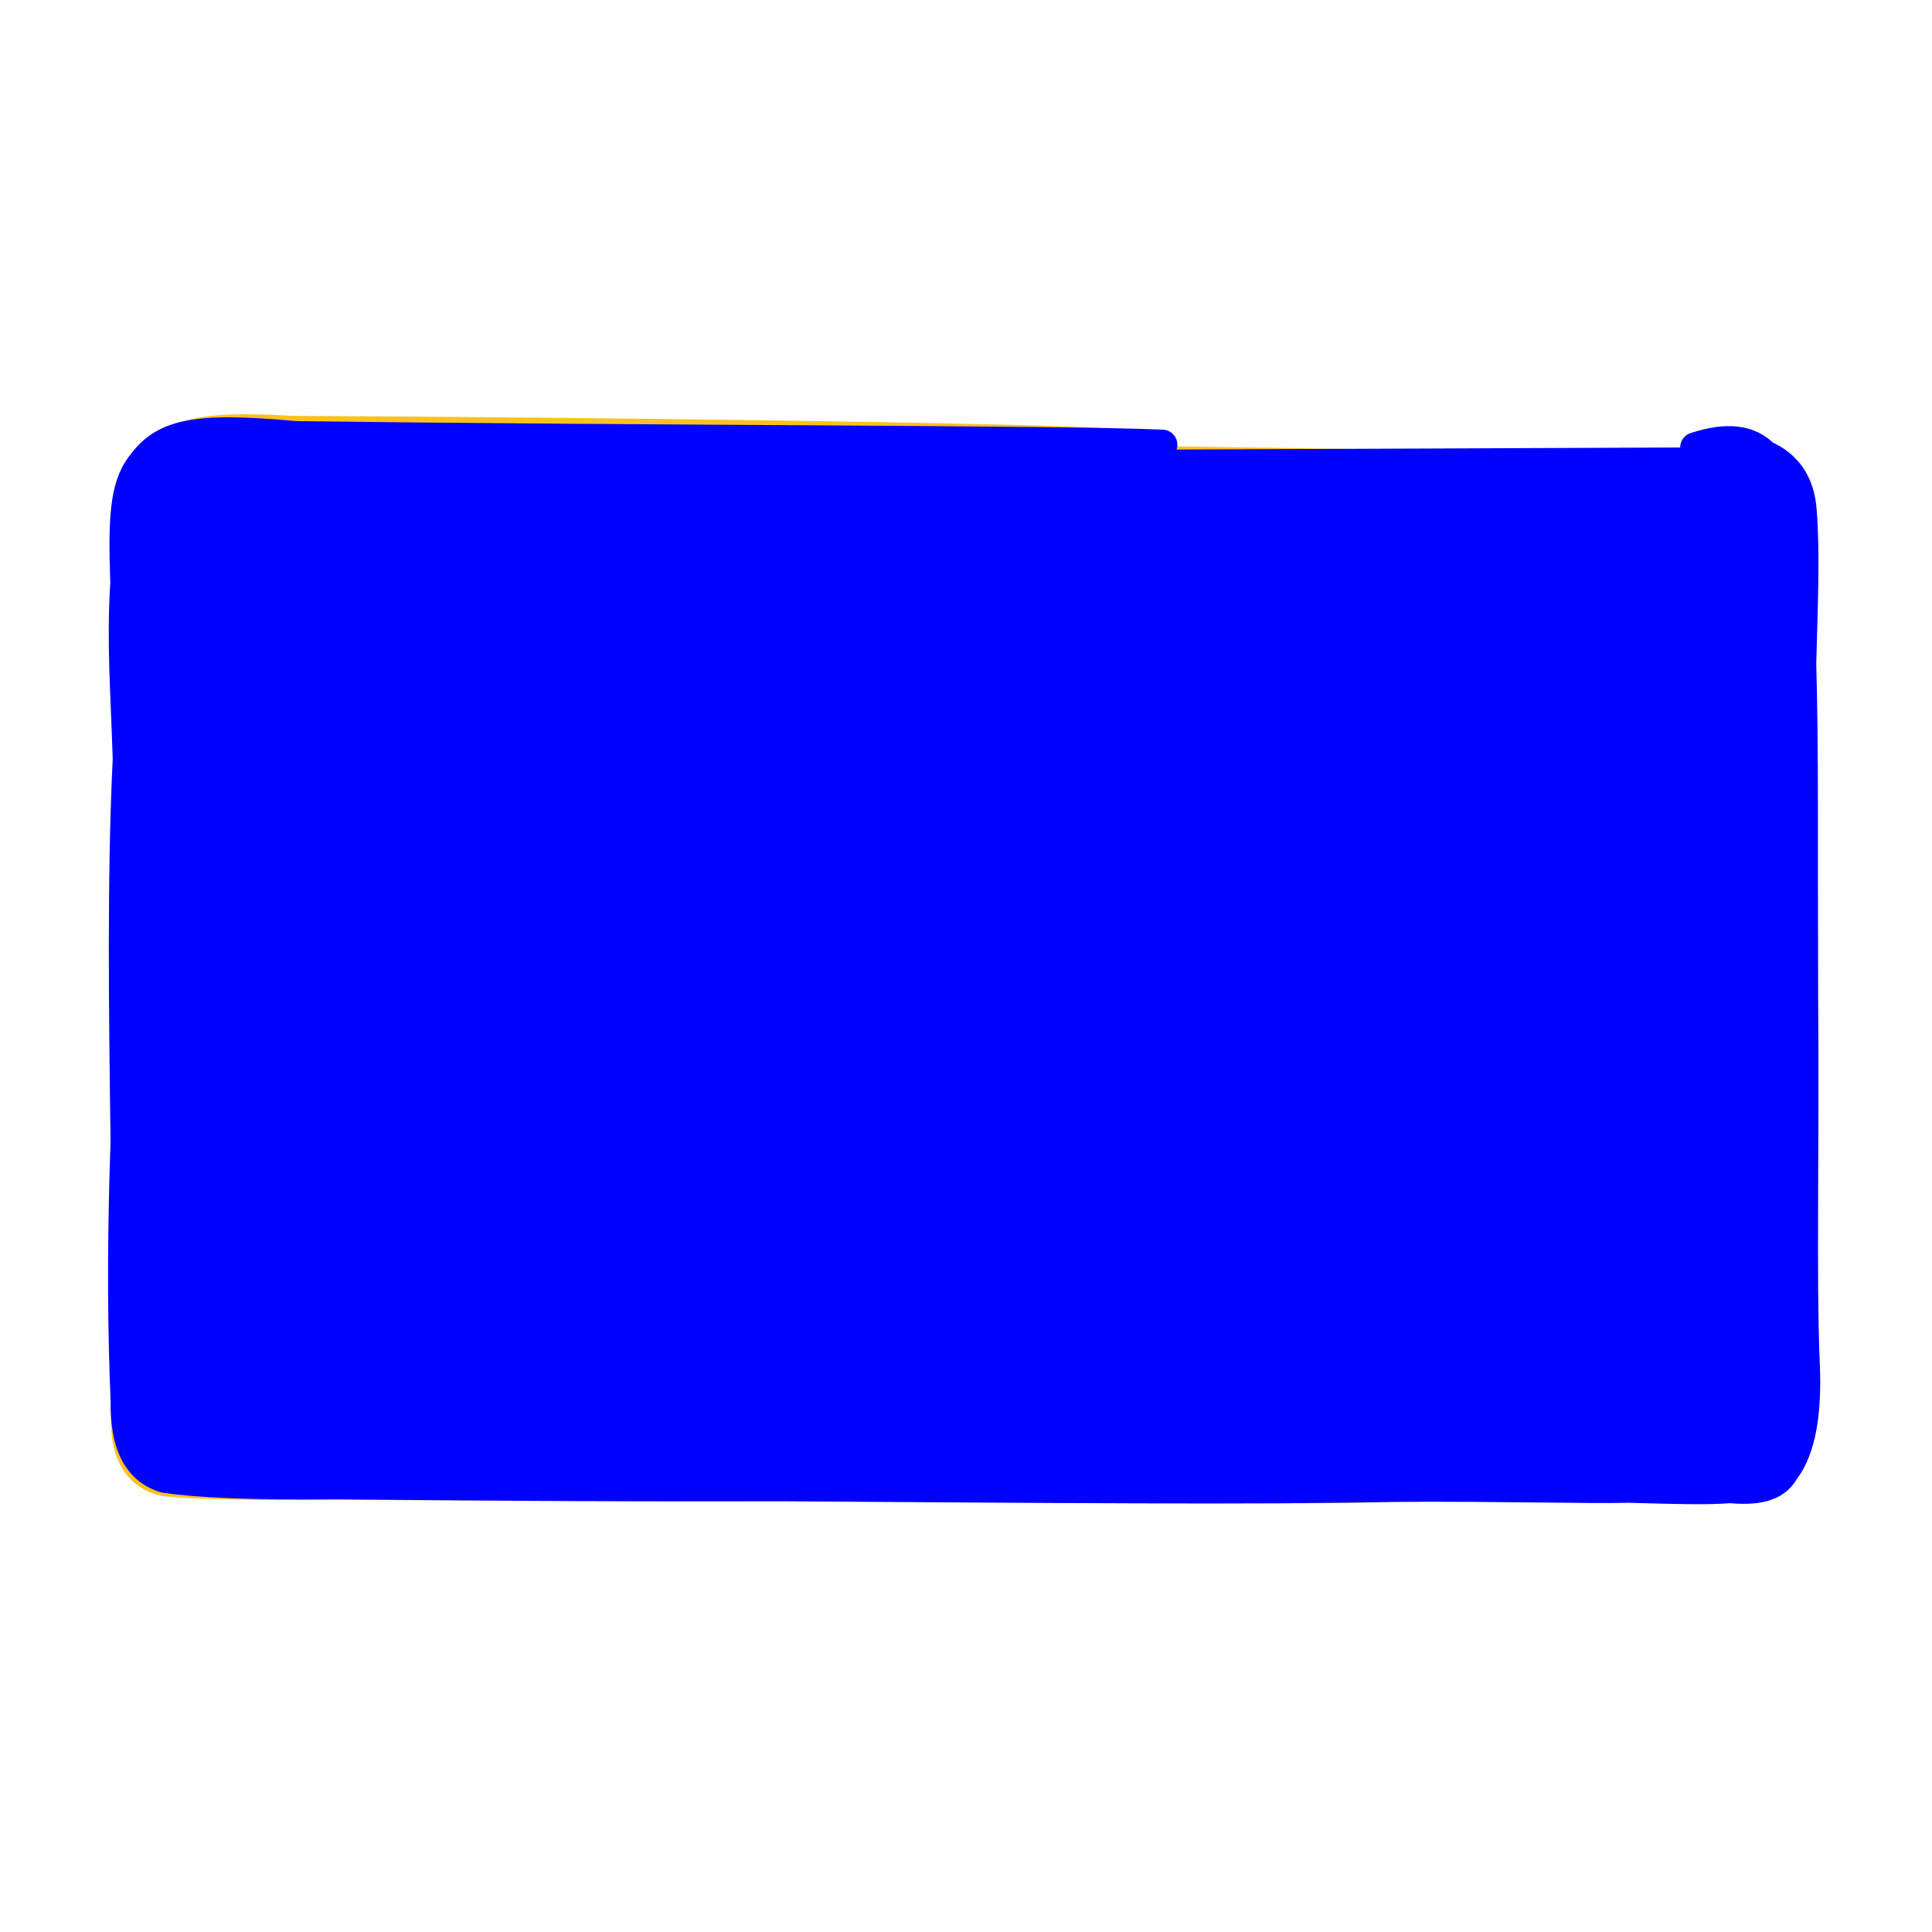 <?xml version="1.0" ?>
<svg xmlns="http://www.w3.org/2000/svg" version="1.1" width="128" height="128">
  <defs/>
  <g>
    <path d="M 66.966 29.416 C 66.972 29.38 68.838 29.5 73.449 29.366 C 66.582 29.004 39.921 28.648 19.334 28.552 C 12.983 28.171 11.353 28.802 9.92 30.705 C 8.805 32.209 8.78 34.582 8.791 38.837 C 8.419 43.277 8.698 46.524 8.752 51.627 C 8.206 59.582 8.317 68.667 8.511 77.758 C 8.238 85.193 8.314 90.211 8.362 93.628 C 8.24 96.214 9.086 97.753 10.997 98.145 C 13.195 98.332 16.64 98.427 22.419 98.361 C 29.629 98.412 38.302 98.482 51.482 98.405 C 68.416 98.528 82.284 98.728 91.578 98.535 C 99.363 98.361 104.359 98.427 107.674 98.363 C 110.938 98.347 113.265 98.29 114.779 98.016 C 116.474 97.902 117.728 97.582 118.259 96.621 C 119.064 95.643 119.762 93.837 119.536 90.018 C 119.215 84.71 119.349 76.685 119.325 65.557 C 119.352 55.503 119.407 48.264 119.229 42.997 C 119.426 39.283 119.556 36.273 119.244 33.924 C 119.071 32.219 118.319 31.158 116.849 30.696 C 116.004 29.749 114.715 29.244 112.754 30.081" stroke-width="2.0" fill="rgb(252, 194, 27)" opacity="1.0" stroke="rgb(252, 194, 27)" stroke-opacity="1.0" stroke-linecap="round" stroke-linejoin="round"/>
    <path d="M 22.852 48.785 C 22.847 48.784 23.1 48.99 23.945 49.016 C 23.883 47.983 21.498 47.283 18.962 48.209 C 17.963 49.289 17.789 51.45 17.336 55.606 C 17.165 59.867 18.096 63.173 19.037 66.001 C 19.214 68.074 19.918 69.403 21.231 69.952 C 22.15 69.374 23.781 68.602 27.001 68.951 C 30.856 69.881 35.38 69.658 40.202 68.96 C 45.495 69.513 51.801 71.738 56.001 75.269 C 56.451 79.304 55.13 82.597 54.24 85.077 C 53.954 86.929 55.694 88.058 62.194 88.539 C 70.535 89.016 76.078 89.159 81.75 89.065 C 87.827 88.866 91.644 87.961 95.012 86.879 C 98.979 87.668 101.553 89.424 103.361 90.308 C 106.077 90.857 108.156 90.993 109.196 89.936 C 110.711 88.775 111.624 87.344 111.409 84.329 C 111.966 81.199 112.184 78.24 111.243 74.693 C 111.15 71.641 110.742 69.404 109.631 68.043 C 110.237 67.404 109.196 67.184 104.531 67.717 C 101.716 68.231 99.747 69.561 94.175 70.502 C 87.105 68.911 75.081 68.333 59.135 68.25" stroke-width="2.0" fill="rgb(255, 0, 0)" opacity="1.0" stroke="rgb(255, 0, 0)" stroke-opacity="1.0" stroke-linecap="round" stroke-linejoin="round"/>
    <path d="M 26.612 46.845 C 26.606 46.843 26.992 47.051 28.245 47.155 C 27.798 46.305 23.817 45.985 20.051 46.989 C 18.757 47.751 18.428 49.45 17.503 53.398 C 16.926 57.357 17.701 60.644 18.364 63.766 C 18.142 66.441 18.713 68.503 20.241 70.753 C 21.114 72.988 21.603 75.242 21.596 78.29 C 20.885 81.741 20.867 84.265 21.691 86.068 C 22.948 87.596 25.615 88.037 29.238 87.689 C 33.446 87.769 39.191 88.253 45.083 88.719 C 48.816 89.582 52.814 90.286 61.194 90.722 C 70.616 91.055 76.494 90.967 82.719 90.747 C 89.249 90.641 93.261 90.315 96.907 89.704 C 100.99 89.974 103.327 91.083 104.854 92.043 C 107.502 92.751 109.755 92.634 111.033 91.148 C 112.543 89.512 113.14 87.488 112.395 83.72 C 112.555 79.945 112.875 76.744 112.209 72.856 C 112.049 69.148 111.58 66.688 110.617 64.858 C 110.852 62.432 109.88 59.877 106.666 58.993 C 104.763 58.712 102.644 58.719 98.734 59.599 C 96.958 59.038 92.314 58.533 80.43 59.178" stroke-width="2.0" fill="rgb(0, 255, 0)" opacity="1.0" stroke="rgb(0, 255, 0)" stroke-opacity="1.0" stroke-linecap="round" stroke-linejoin="round"/>
    <path d="M 70.401 29.815 C 70.411 29.784 72.316 29.847 77.003 29.464 C 70.154 29.163 41.924 29.197 19.545 28.897 C 12.64 28.253 10.798 28.855 9.36 30.824 C 8.23 32.272 8.168 34.575 8.307 38.61 C 8.062 42.571 8.314 45.513 8.468 50.274 C 8.097 57.944 8.202 66.629 8.325 75.59 C 8.044 83.564 8.171 89.025 8.327 92.792 C 8.281 95.698 9.14 97.379 10.931 97.904 C 13.029 98.223 16.468 98.384 22.295 98.335 C 29.46 98.391 38.119 98.497 51.664 98.463 C 69.289 98.577 83.361 98.697 92.362 98.501 C 99.985 98.463 104.914 98.63 107.956 98.563 C 110.932 98.647 113.169 98.712 114.608 98.586 C 116.262 98.737 117.587 98.555 118.187 97.47 C 119.055 96.353 119.775 94.297 119.555 90.111 C 119.336 84.596 119.536 76.613 119.457 65.929 C 119.42 56.538 119.498 49.499 119.33 43.973 C 119.45 39.807 119.576 36.352 119.357 33.785 C 119.215 32.038 118.425 30.835 116.874 30.147 C 115.919 29.169 114.481 28.933 112.318 29.643" stroke-width="2.0" fill="rgb(0, 0, 255)" opacity="1.0" stroke="rgb(0, 0, 255)" stroke-opacity="1.0" stroke-linecap="round" stroke-linejoin="round"/>
  </g>
</svg>
